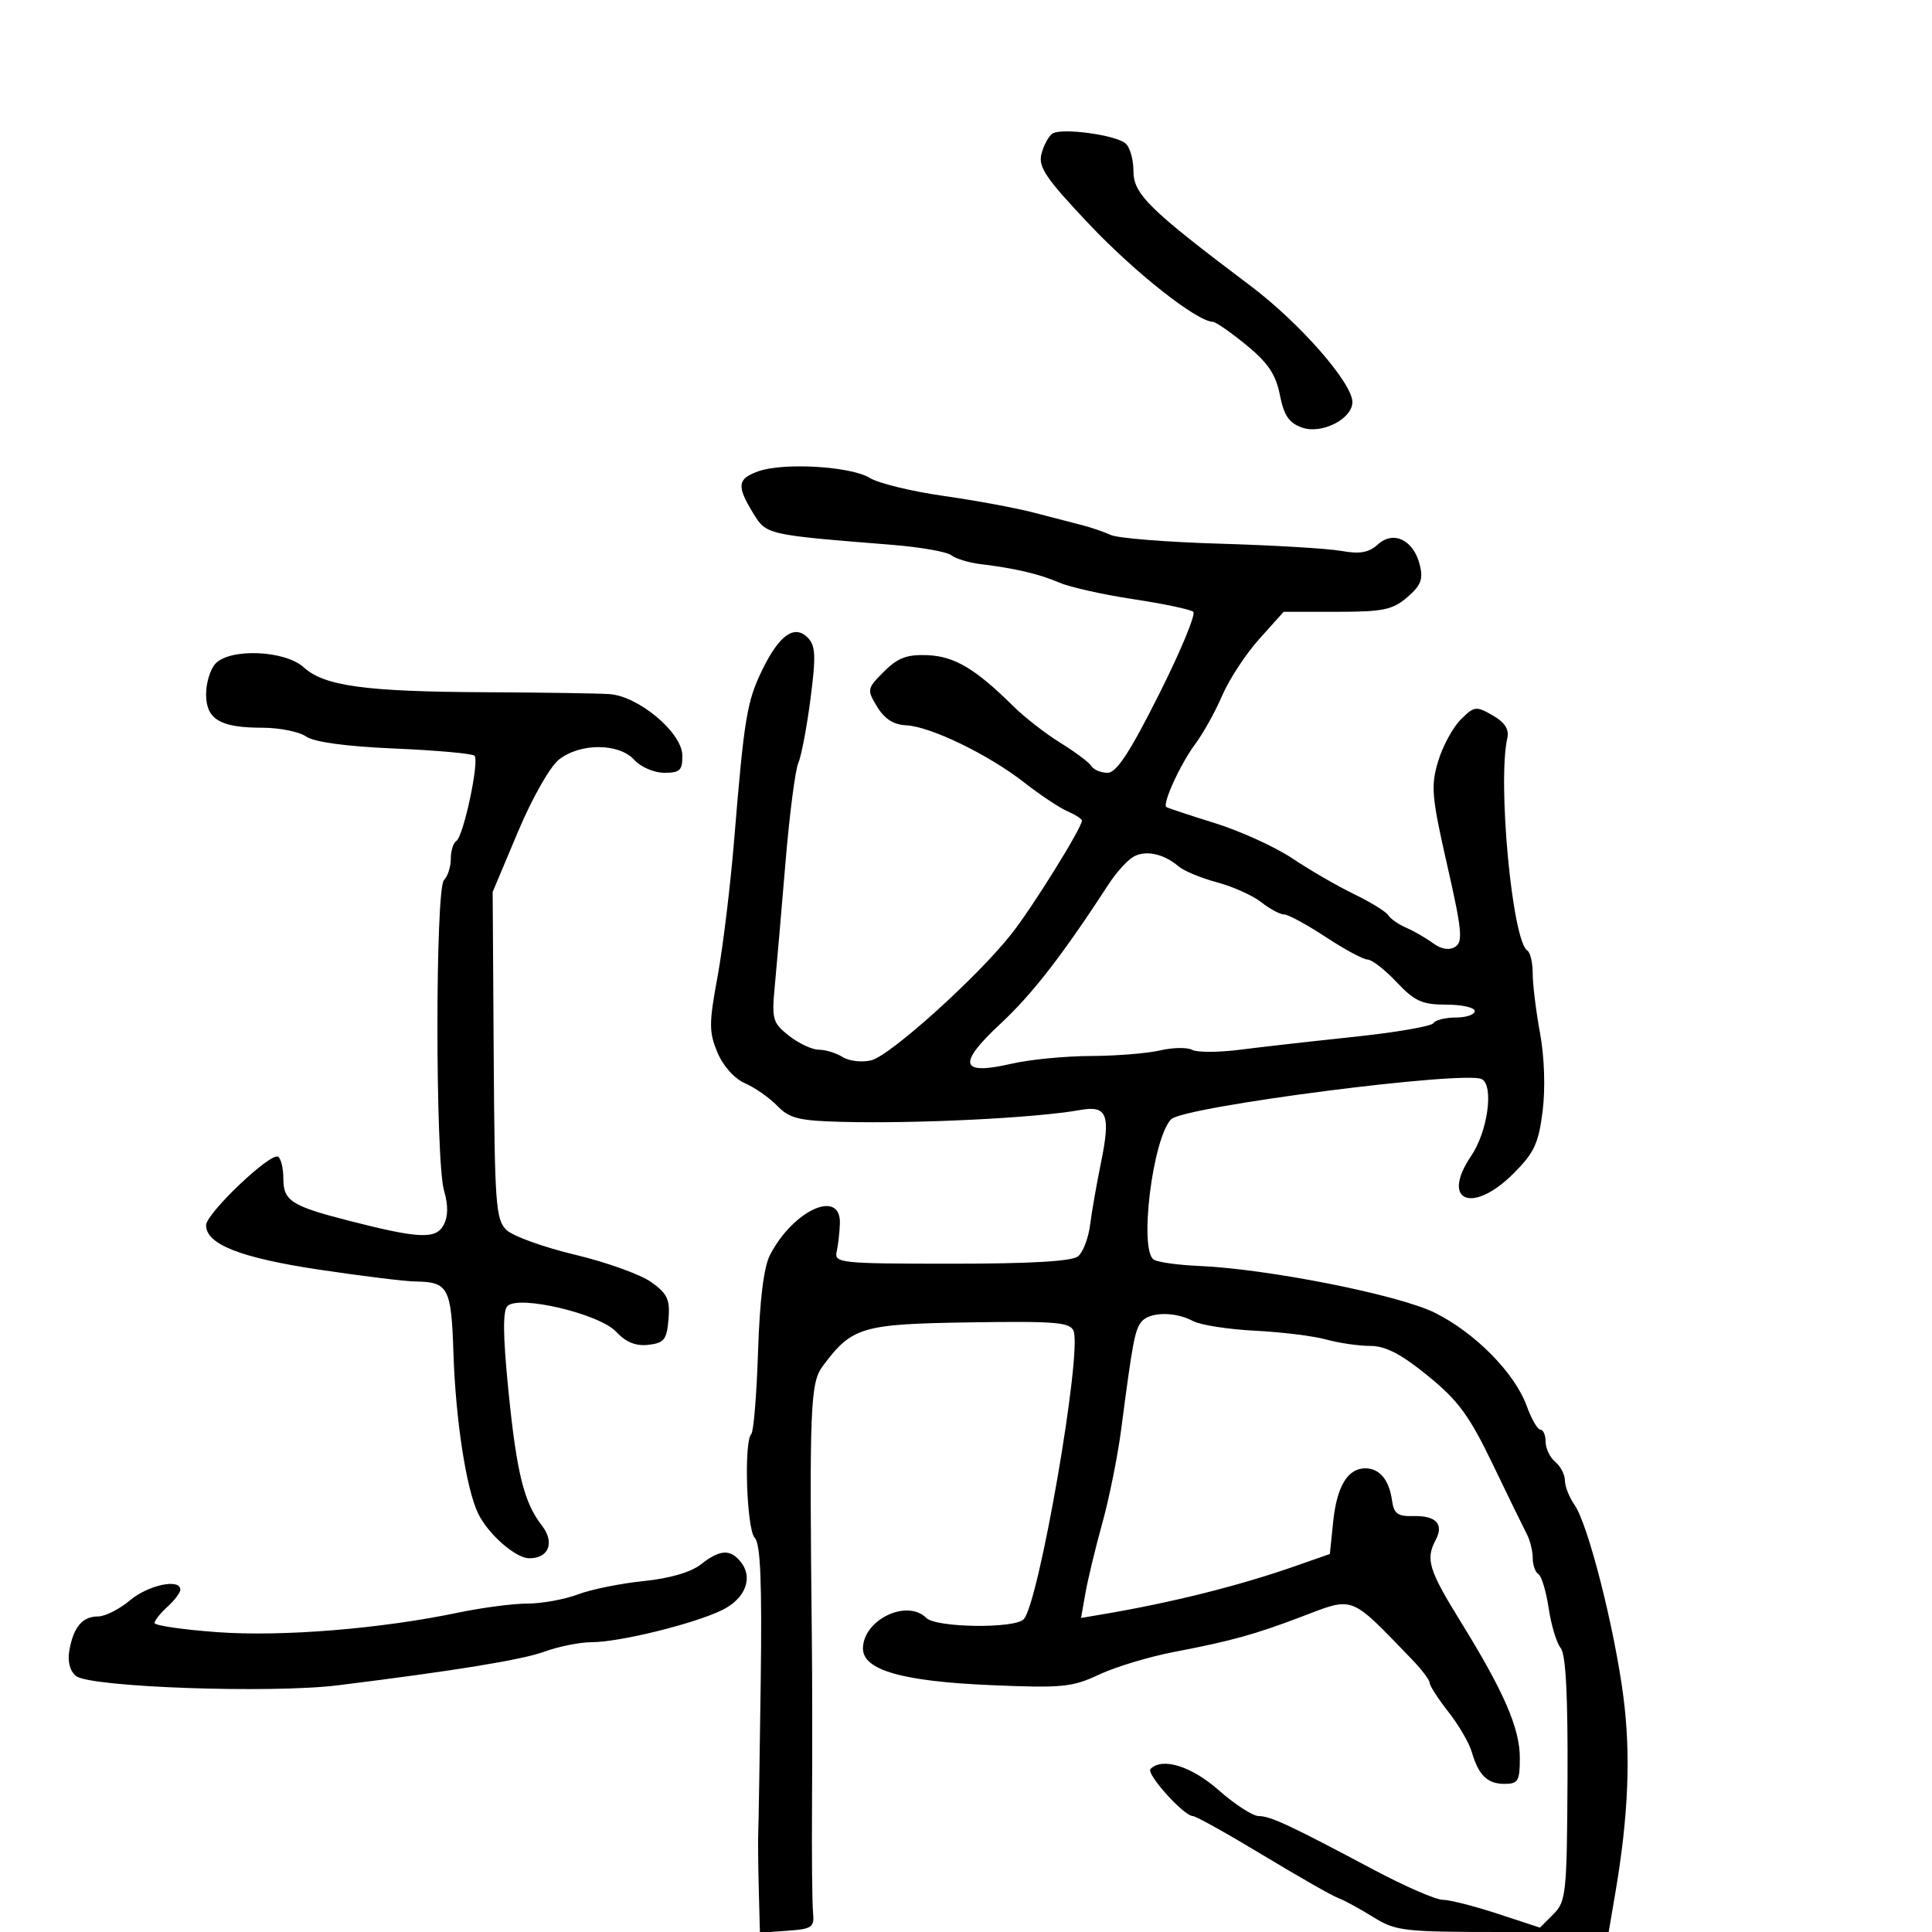 <svg xmlns="http://www.w3.org/2000/svg" width="300" height="300" viewBox="0 0 300 300" version="1.1">
	<path d="M 163.412 20.752 C 162.814 21.163, 162.049 22.588, 161.712 23.918 C 161.199 25.942, 162.415 27.725, 169.195 34.888 C 176.273 42.365, 185.827 49.897, 188.332 49.974 C 188.789 49.988, 191.133 51.614, 193.540 53.586 C 196.896 56.336, 198.108 58.140, 198.737 61.322 C 199.373 64.540, 200.152 65.681, 202.201 66.402 C 205.235 67.469, 210 65.045, 210 62.434 C 210 59.477, 201.826 50.145, 194.213 44.411 C 178.388 32.492, 176 30.149, 176 26.545 C 176 24.730, 175.438 22.797, 174.750 22.249 C 173.070 20.910, 164.775 19.815, 163.412 20.752 M 117.750 73.183 C 114.498 74.346, 114.358 75.435, 116.924 79.643 C 119.004 83.054, 118.910 83.033, 138.500 84.600 C 142.900 84.952, 147.049 85.680, 147.719 86.217 C 148.389 86.754, 150.414 87.372, 152.219 87.592 C 157.668 88.253, 161.343 89.115, 164.500 90.472 C 166.150 91.181, 171.325 92.338, 176 93.043 C 180.675 93.749, 184.854 94.629, 185.287 95 C 185.720 95.371, 183.323 101.147, 179.960 107.837 C 175.429 116.851, 173.364 120, 171.982 120 C 170.957 120, 169.829 119.532, 169.475 118.959 C 169.121 118.387, 166.957 116.764, 164.666 115.352 C 162.375 113.941, 159.073 111.371, 157.328 109.643 C 151.487 103.855, 148.199 101.902, 144.015 101.735 C 140.822 101.608, 139.400 102.145, 137.256 104.290 C 134.618 106.927, 134.588 107.085, 136.207 109.753 C 137.344 111.626, 138.769 112.539, 140.687 112.624 C 144.446 112.789, 153.447 117.141, 159 121.478 C 161.475 123.411, 164.512 125.433, 165.750 125.971 C 166.988 126.510, 168 127.163, 168 127.422 C 168 128.538, 160.326 140.884, 157.065 145.015 C 151.765 151.728, 138.270 163.894, 135.296 164.641 C 133.867 164.999, 131.872 164.777, 130.863 164.146 C 129.853 163.516, 128.182 163, 127.148 163 C 126.115 163, 124.035 162.029, 122.526 160.842 C 119.974 158.834, 119.819 158.294, 120.311 153.092 C 120.602 150.016, 121.346 141.425, 121.963 134 C 122.581 126.575, 123.476 119.600, 123.954 118.500 C 124.431 117.400, 125.287 112.900, 125.855 108.500 C 126.718 101.826, 126.647 100.254, 125.426 99.017 C 123.360 96.924, 121 98.603, 118.347 104.053 C 115.973 108.931, 115.553 111.482, 113.992 130.500 C 113.405 137.650, 112.246 147.177, 111.417 151.672 C 110.077 158.928, 110.076 160.245, 111.402 163.420 C 112.288 165.541, 114.036 167.493, 115.698 168.218 C 117.239 168.891, 119.491 170.467, 120.702 171.720 C 122.581 173.665, 124.049 174.030, 130.702 174.202 C 142.504 174.508, 160.829 173.597, 167.739 172.361 C 171.929 171.611, 172.493 173.073, 170.938 180.651 C 170.278 183.868, 169.526 188.170, 169.267 190.212 C 169.009 192.253, 168.172 194.442, 167.408 195.077 C 166.469 195.855, 160.084 196.229, 147.759 196.227 C 130.469 196.224, 129.522 196.125, 129.917 194.362 C 130.146 193.338, 130.371 191.375, 130.417 190 C 130.598 184.535, 123.188 187.868, 119.560 194.884 C 118.600 196.740, 117.968 201.857, 117.710 209.860 C 117.494 216.546, 117.021 222.313, 116.659 222.675 C 115.477 223.857, 115.940 237.540, 117.204 238.804 C 118.086 239.686, 118.332 245.694, 118.123 261.254 C 117.966 272.939, 117.794 283.400, 117.741 284.500 C 117.687 285.600, 117.724 289.563, 117.822 293.307 L 118 300.115 122.250 299.807 C 126.115 299.528, 126.477 299.273, 126.249 297 C 126.110 295.625, 126.039 287.975, 126.091 280 C 126.143 272.025, 126.130 260.550, 126.064 254.500 C 125.667 218.407, 125.814 214.726, 127.758 212.123 C 132.306 206.030, 133.772 205.594, 150.574 205.337 C 163.939 205.133, 166.185 205.319, 166.707 206.678 C 168.038 210.148, 161.285 249.118, 158.948 251.449 C 157.472 252.922, 145.347 252.747, 143.831 251.231 C 140.830 248.230, 134 251.533, 134 255.987 C 134 259.327, 140.091 261.074, 153.781 261.663 C 164.944 262.143, 166.484 261.993, 170.688 260.017 C 173.232 258.821, 178.506 257.235, 182.407 256.492 C 191.062 254.844, 194.873 253.792, 201.986 251.086 C 210.371 247.897, 209.466 247.552, 219.250 257.676 C 220.762 259.241, 222 260.881, 222 261.319 C 222 261.758, 223.304 263.778, 224.899 265.809 C 226.493 267.839, 228.123 270.625, 228.521 272 C 229.581 275.660, 230.948 277, 233.622 277 C 235.731 277, 236 276.546, 236 272.989 C 236 268.362, 233.529 262.672, 226.783 251.768 C 221.853 243.798, 221.338 242.106, 222.930 239.130 C 224.243 236.677, 222.995 235.328, 219.500 235.420 C 217.032 235.486, 216.439 235.057, 216.154 233 C 215.711 229.796, 214.219 228, 212 228 C 209.269 228, 207.577 230.813, 207.015 236.288 L 206.500 241.304 201 243.226 C 192.305 246.264, 181.914 248.859, 171.183 250.674 L 167.865 251.235 168.546 247.367 C 168.920 245.240, 170.101 240.350, 171.170 236.500 C 172.239 232.650, 173.553 226.125, 174.091 222 C 175.869 208.360, 176.216 206.511, 177.235 205.250 C 178.492 203.694, 182.448 203.634, 185.239 205.128 C 186.399 205.748, 190.728 206.425, 194.860 206.632 C 198.992 206.839, 203.976 207.454, 205.936 207.999 C 207.896 208.543, 210.969 208.991, 212.764 208.994 C 215.157 208.999, 217.548 210.238, 221.724 213.639 C 226.451 217.489, 228.165 219.827, 231.802 227.389 C 234.213 232.400, 236.594 237.281, 237.093 238.236 C 237.592 239.191, 238 240.852, 238 241.927 C 238 243.002, 238.398 244.128, 238.885 244.429 C 239.371 244.729, 240.088 247.118, 240.478 249.738 C 240.868 252.357, 241.708 255.132, 242.344 255.904 C 243.137 256.867, 243.470 263.251, 243.403 276.223 C 243.312 294.012, 243.182 295.263, 241.214 297.230 L 239.123 299.322 232.540 297.161 C 228.920 295.972, 225.087 295, 224.022 295 C 222.957 295, 218.129 292.896, 213.293 290.325 C 200.266 283.398, 197.269 282, 195.452 282 C 194.547 282, 191.762 280.200, 189.263 278 C 184.992 274.240, 180.497 272.836, 178.649 274.684 C 177.915 275.419, 183.834 282, 185.230 282 C 185.690 282, 190.575 284.723, 196.084 288.051 C 201.593 291.379, 206.866 294.383, 207.800 294.728 C 208.735 295.072, 211.179 296.399, 213.230 297.677 C 216.738 299.862, 217.936 300, 233.377 300 L 249.795 300 250.858 293.750 C 252.862 281.967, 253.246 272.435, 252.077 263.447 C 250.686 252.746, 246.598 236.692, 244.504 233.702 C 243.677 232.521, 243 230.810, 243 229.900 C 243 228.990, 242.325 227.685, 241.500 227 C 240.675 226.315, 240 224.910, 240 223.878 C 240 222.845, 239.640 222, 239.201 222 C 238.761 222, 237.807 220.356, 237.081 218.348 C 235.227 213.219, 229.077 206.970, 222.817 203.852 C 217.217 201.063, 196.848 197.022, 186.112 196.570 C 182.936 196.436, 179.812 196.002, 179.169 195.604 C 176.839 194.164, 178.964 176.828, 181.841 173.808 C 183.730 171.825, 227.811 166.147, 230.141 167.587 C 231.984 168.726, 230.982 175.748, 228.443 179.490 C 223.653 186.548, 228.626 188.610, 235.019 182.217 C 238.229 179.006, 238.914 177.540, 239.539 172.530 C 239.979 169.015, 239.816 164.127, 239.139 160.448 C 238.512 157.050, 238 152.885, 238 151.194 C 238 149.502, 237.626 147.887, 237.169 147.604 C 234.825 146.156, 232.502 121.455, 234.062 114.568 C 234.362 113.244, 233.642 112.146, 231.771 111.075 C 229.202 109.605, 228.911 109.644, 226.811 111.744 C 225.584 112.971, 224.006 115.893, 223.303 118.238 C 222.160 122.049, 222.310 123.749, 224.714 134.317 C 227.015 144.430, 227.194 146.262, 225.957 147.027 C 225.021 147.605, 223.805 147.402, 222.506 146.450 C 221.403 145.641, 219.531 144.562, 218.347 144.052 C 217.163 143.541, 215.915 142.672, 215.574 142.121 C 215.234 141.569, 212.827 140.086, 210.227 138.824 C 207.627 137.563, 203.338 135.079, 200.697 133.306 C 198.055 131.532, 192.655 129.069, 188.697 127.832 C 184.738 126.595, 181.327 125.466, 181.115 125.324 C 180.434 124.864, 183.308 118.592, 185.618 115.499 C 186.850 113.848, 188.729 110.465, 189.794 107.981 C 190.859 105.496, 193.440 101.559, 195.529 99.232 L 199.328 95 207.608 95 C 214.770 95, 216.244 94.694, 218.522 92.735 C 220.650 90.904, 221.023 89.939, 220.463 87.708 C 219.493 83.844, 216.396 82.332, 213.961 84.535 C 212.547 85.815, 211.161 86.063, 208.295 85.548 C 206.208 85.173, 197.750 84.668, 189.500 84.426 C 181.250 84.184, 173.600 83.576, 172.500 83.076 C 171.400 82.576, 169.375 81.884, 168 81.538 C 166.625 81.192, 163.250 80.317, 160.500 79.594 C 157.750 78.872, 151.450 77.706, 146.500 77.003 C 141.550 76.301, 136.396 75.043, 135.048 74.207 C 132.142 72.408, 121.652 71.786, 117.750 73.183 M 33.429 103.079 C 32.643 103.947, 32 106.069, 32 107.794 C 32 111.695, 34.184 113, 40.712 113 C 43.376 113, 46.443 113.613, 47.527 114.362 C 48.793 115.236, 53.727 115.907, 61.286 116.232 C 67.769 116.511, 73.345 117.012, 73.678 117.345 C 74.473 118.139, 71.967 129.902, 70.857 130.588 C 70.386 130.880, 70 132.126, 70 133.359 C 70 134.592, 69.525 136.075, 68.943 136.657 C 67.581 138.019, 67.588 180.194, 68.951 184.878 C 69.615 187.161, 69.592 188.893, 68.880 190.224 C 67.679 192.468, 65.039 192.343, 54.069 189.527 C 45.252 187.264, 44 186.455, 44 183.024 C 44 181.426, 43.632 179.891, 43.182 179.613 C 42.020 178.894, 32 188.428, 32 190.254 C 32 193.210, 37.342 195.316, 49.466 197.137 C 56.085 198.131, 62.850 198.964, 64.500 198.988 C 69.618 199.061, 70.077 199.923, 70.409 210.090 C 70.747 220.473, 72.387 231.143, 74.236 235 C 75.755 238.168, 80.004 241.917, 82.128 241.964 C 85.194 242.032, 86.194 239.519, 84.147 236.891 C 81.348 233.298, 80.216 228.702, 78.921 215.678 C 78.099 207.411, 78.061 203.539, 78.796 202.804 C 80.556 201.044, 93.084 204.010, 95.682 206.801 C 97.195 208.426, 98.729 209.047, 100.682 208.823 C 103.130 208.542, 103.540 208.021, 103.804 204.857 C 104.061 201.775, 103.644 200.883, 101.101 199.072 C 99.447 197.894, 94.135 195.987, 89.297 194.835 C 84.458 193.682, 79.673 191.959, 78.662 191.004 C 76.981 189.417, 76.811 187.103, 76.662 163.884 L 76.500 138.500 80.417 129.191 C 82.643 123.900, 85.398 119.045, 86.802 117.941 C 90.106 115.342, 96.122 115.372, 98.500 118 C 99.502 119.107, 101.580 120, 103.155 120 C 105.604 120, 105.993 119.618, 105.948 117.250 C 105.882 113.735, 99.148 108.095, 94.642 107.781 C 92.914 107.660, 84.300 107.530, 75.500 107.490 C 56.738 107.406, 50.359 106.536, 47.169 103.626 C 44.249 100.962, 35.654 100.620, 33.429 103.079 M 175.683 133.245 C 174.742 133.935, 173.190 135.701, 172.236 137.168 C 164.993 148.302, 160.332 154.327, 155.437 158.883 C 148.590 165.255, 149.045 167.026, 157.053 165.177 C 159.858 164.530, 165.381 163.989, 169.326 163.976 C 173.272 163.963, 178.127 163.574, 180.116 163.112 C 182.105 162.649, 184.355 162.609, 185.116 163.022 C 185.877 163.435, 189.200 163.428, 192.500 163.006 C 195.800 162.584, 203.795 161.680, 210.266 160.998 C 216.737 160.316, 222.276 159.362, 222.575 158.879 C 222.874 158.395, 224.441 158, 226.059 158 C 227.677 158, 229 157.550, 229 157 C 229 156.450, 227.012 156, 224.581 156 C 220.827 156, 219.666 155.474, 216.861 152.500 C 215.045 150.575, 213.023 149, 212.367 149 C 211.711 149, 208.783 147.425, 205.860 145.500 C 202.937 143.575, 200.034 142, 199.408 142 C 198.782 142, 197.181 141.143, 195.850 140.096 C 194.519 139.049, 191.420 137.658, 188.965 137.003 C 186.509 136.349, 183.825 135.234, 183 134.525 C 180.567 132.435, 177.517 131.901, 175.683 133.245 M 108.816 242.930 C 107.279 244.139, 103.962 245.102, 99.932 245.510 C 96.394 245.868, 91.803 246.799, 89.730 247.580 C 87.656 248.361, 84.145 249, 81.927 249 C 79.709 249, 74.881 249.630, 71.197 250.400 C 59.065 252.936, 43.749 254.176, 33.677 253.436 C 28.354 253.046, 24 252.407, 24 252.018 C 24 251.629, 24.900 250.495, 26 249.500 C 27.100 248.505, 28 247.310, 28 246.845 C 28 245.060, 23.018 246.114, 20.182 248.500 C 18.548 249.875, 16.319 251, 15.228 251 C 12.805 251, 11.426 252.622, 10.774 256.244 C 10.461 257.979, 10.836 259.449, 11.794 260.244 C 13.895 261.988, 42.037 262.987, 52.500 261.689 C 70.651 259.437, 81.029 257.746, 84.533 256.469 C 86.752 255.661, 90.053 255, 91.869 255 C 96.122 255, 107.495 252.218, 112 250.076 C 115.759 248.289, 117.046 244.965, 114.954 242.445 C 113.340 240.500, 111.745 240.626, 108.816 242.930" stroke="none" fill="black" fill-rule="evenodd"/>
</svg>